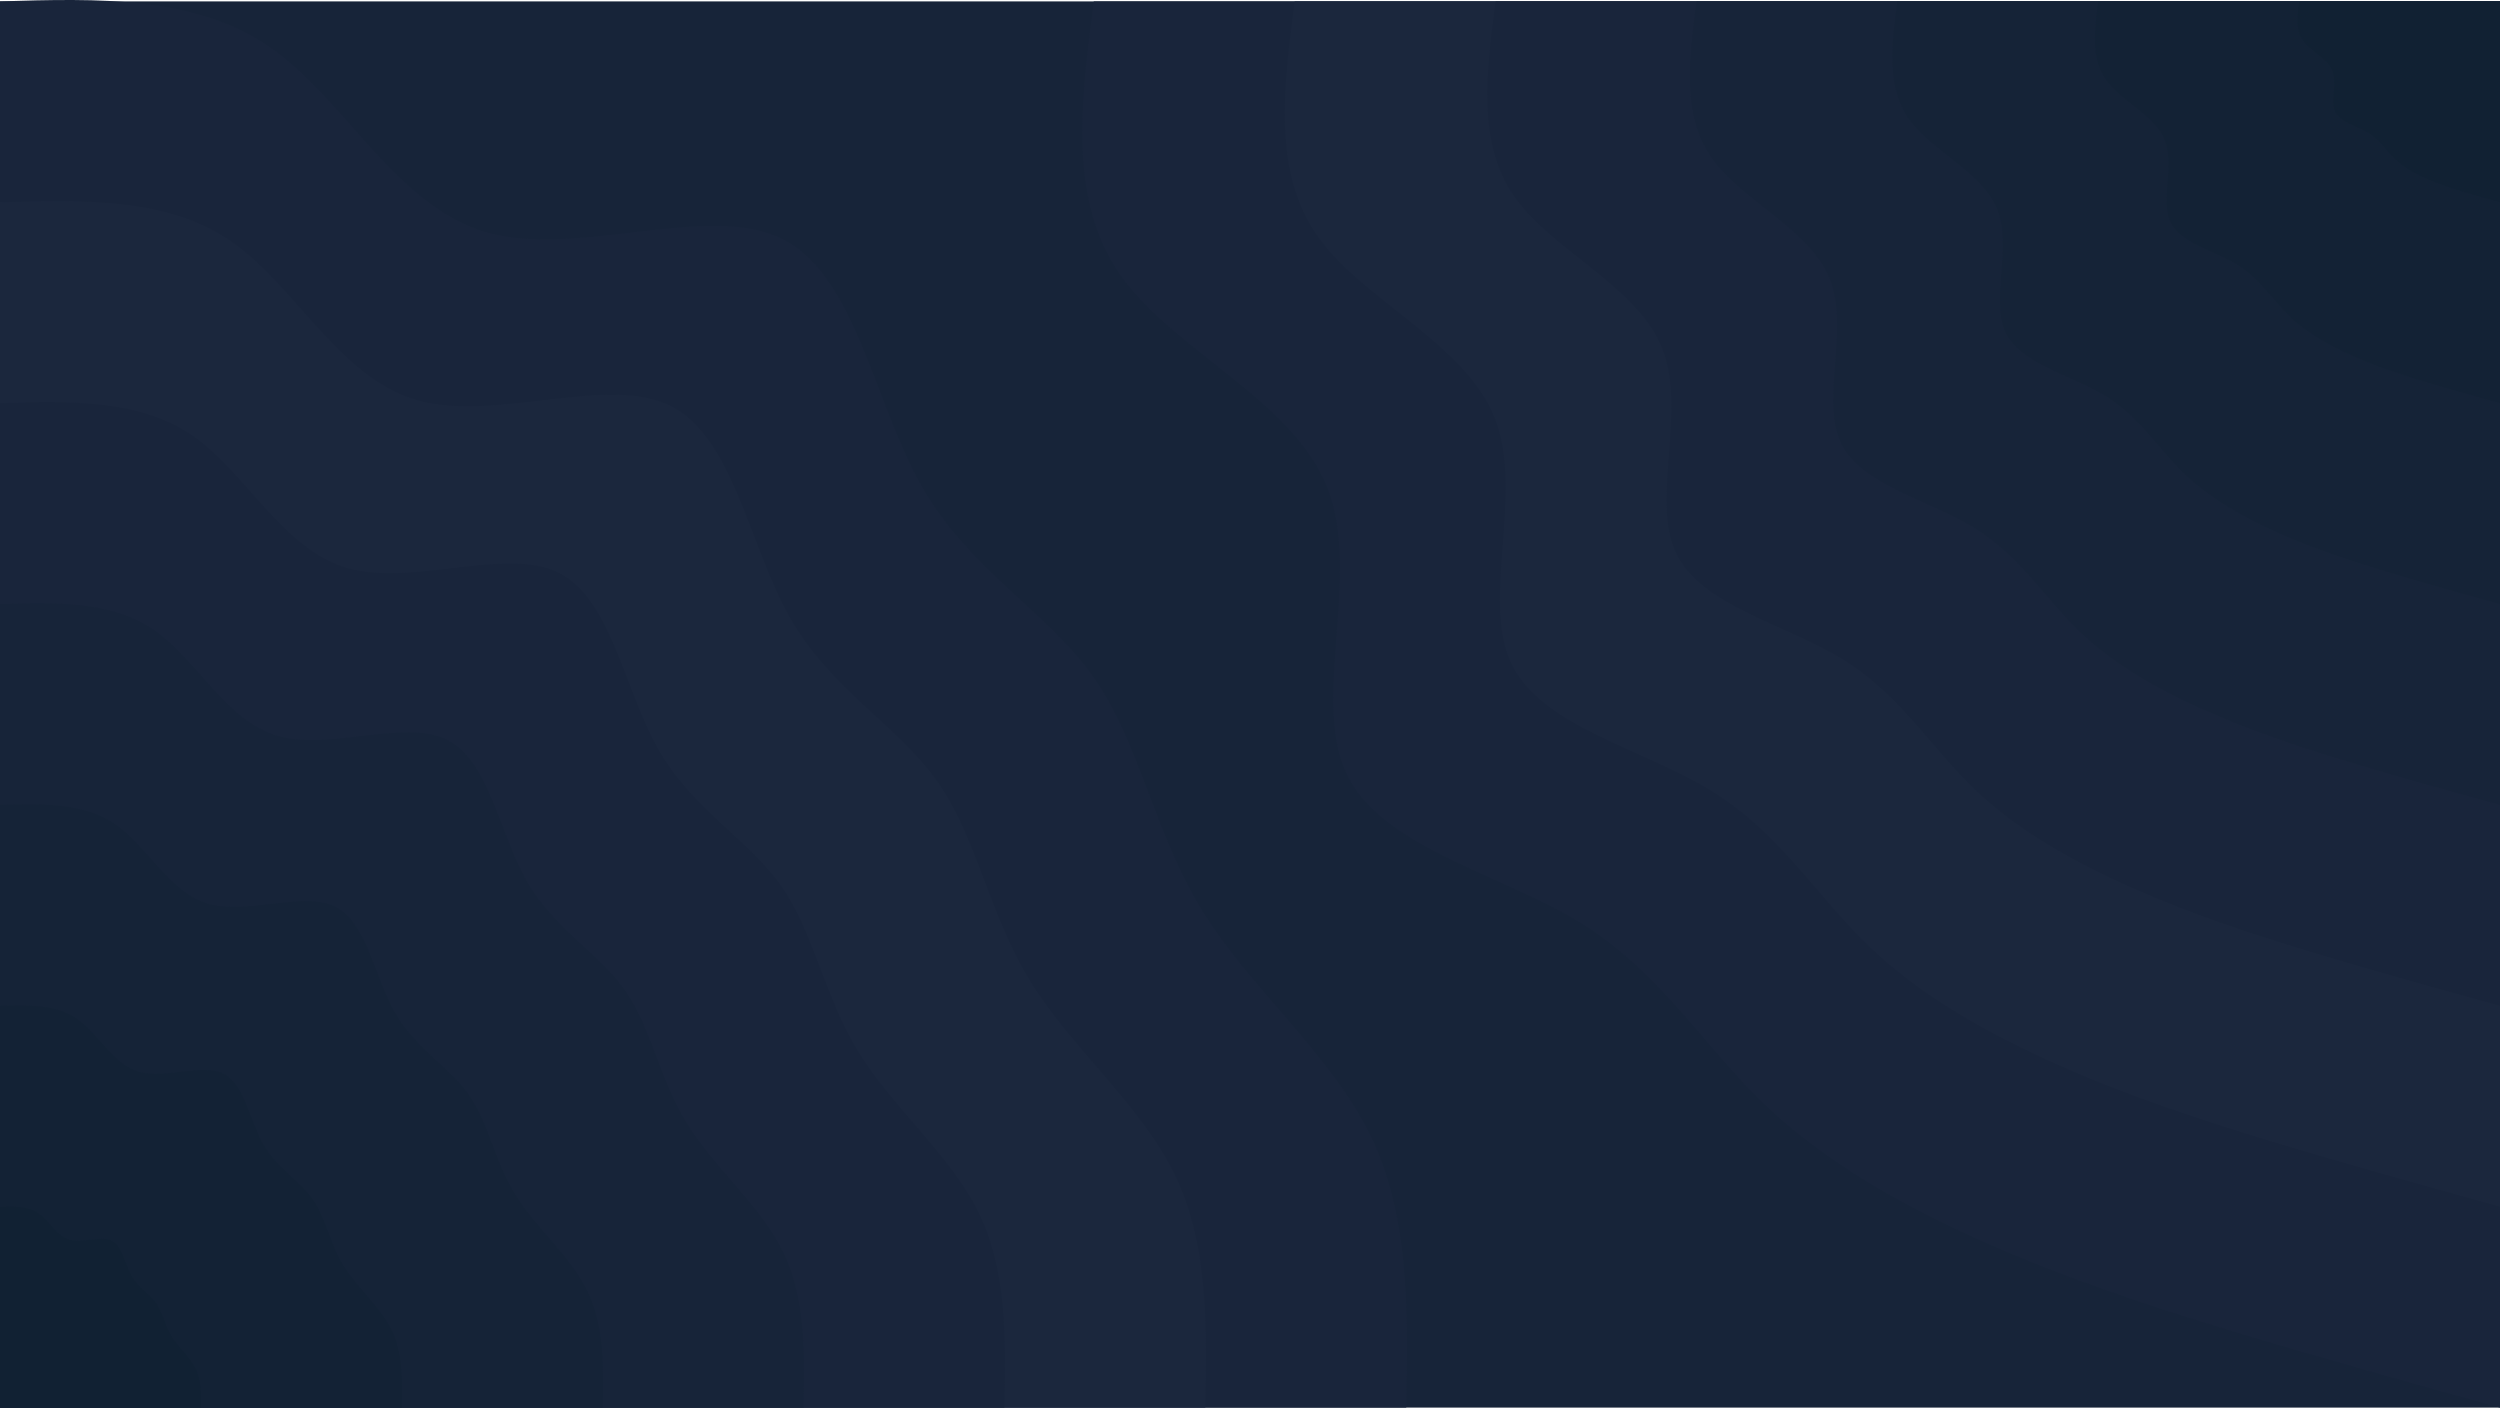 <?xml version="1.0" encoding="UTF-8"?>
<svg id="Image_22" data-name="Image 22" xmlns="http://www.w3.org/2000/svg" viewBox="0 0 4096 2306.26">
  <defs>
    <style>
      .cls-1 {
        fill: #19253b;
      }

      .cls-1, .cls-2, .cls-3, .cls-4, .cls-5, .cls-6 {
        stroke-width: 0px;
      }

      .cls-2 {
        fill: #1b273d;
      }

      .cls-3 {
        fill: #152337;
      }

      .cls-4 {
        fill: #132235;
      }

      .cls-5 {
        fill: #172439;
      }

      .cls-6 {
        fill: #112133;
      }
    </style>
  </defs>
  <rect id="fond" class="cls-5" y="2.26" width="4096" height="2304"/>
  <g>
    <path id="path118" class="cls-1" d="m0,2.26C160.43-2.65,321.07-7.34,443.31,77.99c122.24,85.12,206.08,260.48,354.35,302.72,148.27,42.03,360.96-49.07,482.35,9.81,121.39,58.88,151.25,267.52,229.97,405.76,78.72,138.24,206.08,205.65,281.6,312.96,75.52,107.09,99.2,253.87,177.49,381.44,78.08,127.57,210.99,236.16,276.05,369.07,64.85,132.69,61.87,289.49,58.88,446.51H0V2.26Z"/>
    <path id="path102" class="cls-1" d="m4096,2306.26c-146.35-40.53-292.91-81.07-433.71-123.73-140.8-42.67-275.84-87.47-408.75-146.35-133.12-58.67-263.89-131.84-364.16-228.27-100.27-96.43-169.81-216.32-301.87-297.17-132.05-80.85-326.19-122.67-382.29-245.12-56.32-122.24,25.6-325.12-30.93-467.41-56.53-142.29-251.31-224-337.92-346.45-86.83-122.67-65.71-286.08-44.37-449.49h2304v2304Z"/>
  </g>
  <g>
    <path id="path120" class="cls-2" d="m0,331.43c137.6-4.05,275.2-8.32,379.95,64.85,104.75,72.96,176.64,223.36,303.79,259.41,127.15,36.05,309.33-41.81,413.44,8.53,104.11,50.35,129.71,229.33,197.12,347.73,67.41,118.4,176.64,176.43,241.28,268.16,64.85,91.95,85.12,217.6,152.11,327.04,67.2,109.44,180.91,202.45,236.59,316.37,55.68,113.71,53.12,248.32,50.56,382.72H0V331.43Z"/>
    <path id="path104" class="cls-2" d="m4096,1977.09c-125.44-34.77-251.09-69.55-371.63-106.03-120.75-36.69-236.59-74.88-350.51-125.44-113.92-50.35-226.13-112.85-312.11-195.63-85.97-82.56-145.71-185.39-258.77-254.72-113.07-69.33-279.68-105.17-327.68-210.13-48.21-104.75,21.97-278.61-26.45-400.64-48.43-121.81-215.47-192-289.71-296.96-74.45-104.96-56.32-245.12-37.97-385.28h1974.83v1974.83Z"/>
  </g>
  <g>
    <path id="path122" class="cls-1" d="m0,660.61c114.56-3.41,229.33-6.83,316.59,53.97,87.25,61.01,147.2,186.24,253.23,216.32,105.81,30.08,257.92-34.99,344.53,7.04,86.61,42.03,107.95,191.15,164.27,289.71,56.11,98.77,147.2,146.99,200.96,223.57,53.97,76.59,70.83,181.33,126.93,272.43,55.89,91.31,150.83,168.75,197.12,263.68,46.29,94.72,44.16,206.93,42.03,318.93H0V660.61Z"/>
    <path id="path106" class="cls-1" d="m4096,1647.91c-104.53-29.01-209.28-57.81-309.76-88.32-100.48-30.51-197.12-62.51-292.05-104.53-94.93-42.03-188.37-94.08-260.05-162.99-71.47-68.91-121.39-154.45-215.68-212.27-94.29-57.81-232.96-87.68-273.07-175.15-40.11-87.25,18.35-232.32-21.97-333.87-40.32-101.55-179.63-160-241.49-247.47-62.08-87.47-46.72-204.37-31.57-321.07h1645.65v1645.65Z"/>
  </g>
  <g>
    <path id="path124" class="cls-5" d="m0,989.78c91.73-2.77,183.47-5.55,253.23,43.09,69.97,48.85,117.76,148.91,202.45,173.01,84.91,24.11,206.51-27.95,275.84,5.76,69.33,33.49,86.4,152.75,131.41,231.68,44.8,78.93,117.76,117.76,160.85,178.99,43.09,61.23,56.53,145.07,101.33,217.81,44.8,72.96,120.75,135.04,157.87,210.99,37.12,75.73,35.2,165.55,33.49,255.15H0V989.78Z"/>
    <path id="path108" class="cls-5" d="m4096,1318.74c-83.63-23.04-167.47-46.29-247.89-70.61-80.43-24.32-157.65-49.92-233.6-83.63-75.95-33.49-150.61-75.31-208-130.35-57.17-55.25-97.07-123.73-172.59-169.81-75.31-46.29-186.24-70.19-218.45-140.16-32-69.76,14.72-185.81-17.49-267.09-32.43-81.28-143.57-128-193.28-197.97-49.49-69.97-37.33-163.41-25.17-256.85h1316.48v1316.48Z"/>
  </g>
  <g>
    <path id="path126" class="cls-3" d="m0,1318.74c68.69-1.92,137.6-4.05,189.87,32.43,52.48,36.69,88.32,111.79,151.89,129.92,63.57,17.92,154.88-21.12,206.72,4.05,52.05,25.39,64.85,114.77,98.56,174.08,33.92,59.09,88.32,88.11,120.75,133.97,32.43,45.87,42.45,108.8,76.16,163.63,33.49,54.61,90.45,101.12,118.19,158.08,27.95,56.96,26.67,124.16,25.39,191.36H0v-987.52Z"/>
    <path id="path110" class="cls-3" d="m4096,989.78c-62.72-17.49-125.44-34.77-185.81-53.12-60.37-18.35-118.19-37.55-175.36-62.72-56.96-25.17-112.85-56.53-155.95-97.71-42.88-41.39-72.75-92.8-129.28-127.57-56.75-34.56-139.95-52.48-164.05-104.96-23.89-52.48,11.09-139.31-13.01-200.32-24.32-61.01-107.73-96-145.07-148.48-37.12-52.48-27.95-122.67-18.99-192.64h987.52v987.52Z"/>
  </g>
  <g>
    <path id="path128" class="cls-4" d="m0,1647.91c45.87-1.28,91.73-2.77,126.72,21.76,34.77,24.32,58.88,74.45,101.12,86.4,42.45,11.95,103.25-13.87,137.81,2.77,34.77,16.85,43.31,76.59,65.71,116.05,22.61,39.47,58.88,58.67,80.43,89.39,21.76,30.51,28.37,72.53,50.77,109.01,22.4,36.48,60.37,67.41,78.93,105.39,18.56,37.97,17.71,82.77,16.85,127.57H0v-658.35Z"/>
    <path id="path112" class="cls-4" d="m4096,660.61c-41.81-11.73-83.63-23.25-123.95-35.41-40.11-12.16-78.72-24.96-116.69-41.81s-75.52-37.55-104.11-65.28c-28.59-27.52-48.64-61.65-86.19-84.91-37.76-23.04-93.23-34.99-109.23-69.97-16.21-34.99,7.25-92.8-8.96-133.55-16-40.53-71.68-64-96.43-98.99-24.96-34.99-18.77-81.71-12.8-128.43h658.35v658.35Z"/>
  </g>
  <g>
    <path id="path130" class="cls-6" d="m0,1977.09c22.83-.64,45.87-1.28,63.36,10.88,17.49,12.16,29.44,37.12,50.56,43.31,21.12,5.97,51.63-7.04,68.91,1.28,17.28,8.53,21.55,38.19,32.85,58.03,11.31,19.63,29.44,29.44,40.32,44.59,10.67,15.36,14.08,36.27,25.39,54.61,11.09,18.13,30.08,33.71,39.25,52.69,9.39,18.99,8.96,41.39,8.53,63.79H0v-329.17Z"/>
    <path id="path114" class="cls-6" d="m4096,331.43c-20.91-5.76-41.81-11.52-61.87-17.71-20.27-6.19-39.47-12.59-58.45-20.91-18.99-8.32-37.76-18.77-52.05-32.64-14.29-13.65-24.32-30.93-43.09-42.45-18.99-11.52-46.72-17.49-54.61-34.99-8.11-17.49,3.63-46.51-4.48-66.77-8.11-20.27-35.84-32-48.21-49.49-12.37-17.49-9.39-40.96-6.4-64.21h329.17v329.17Z"/>
  </g>
</svg>